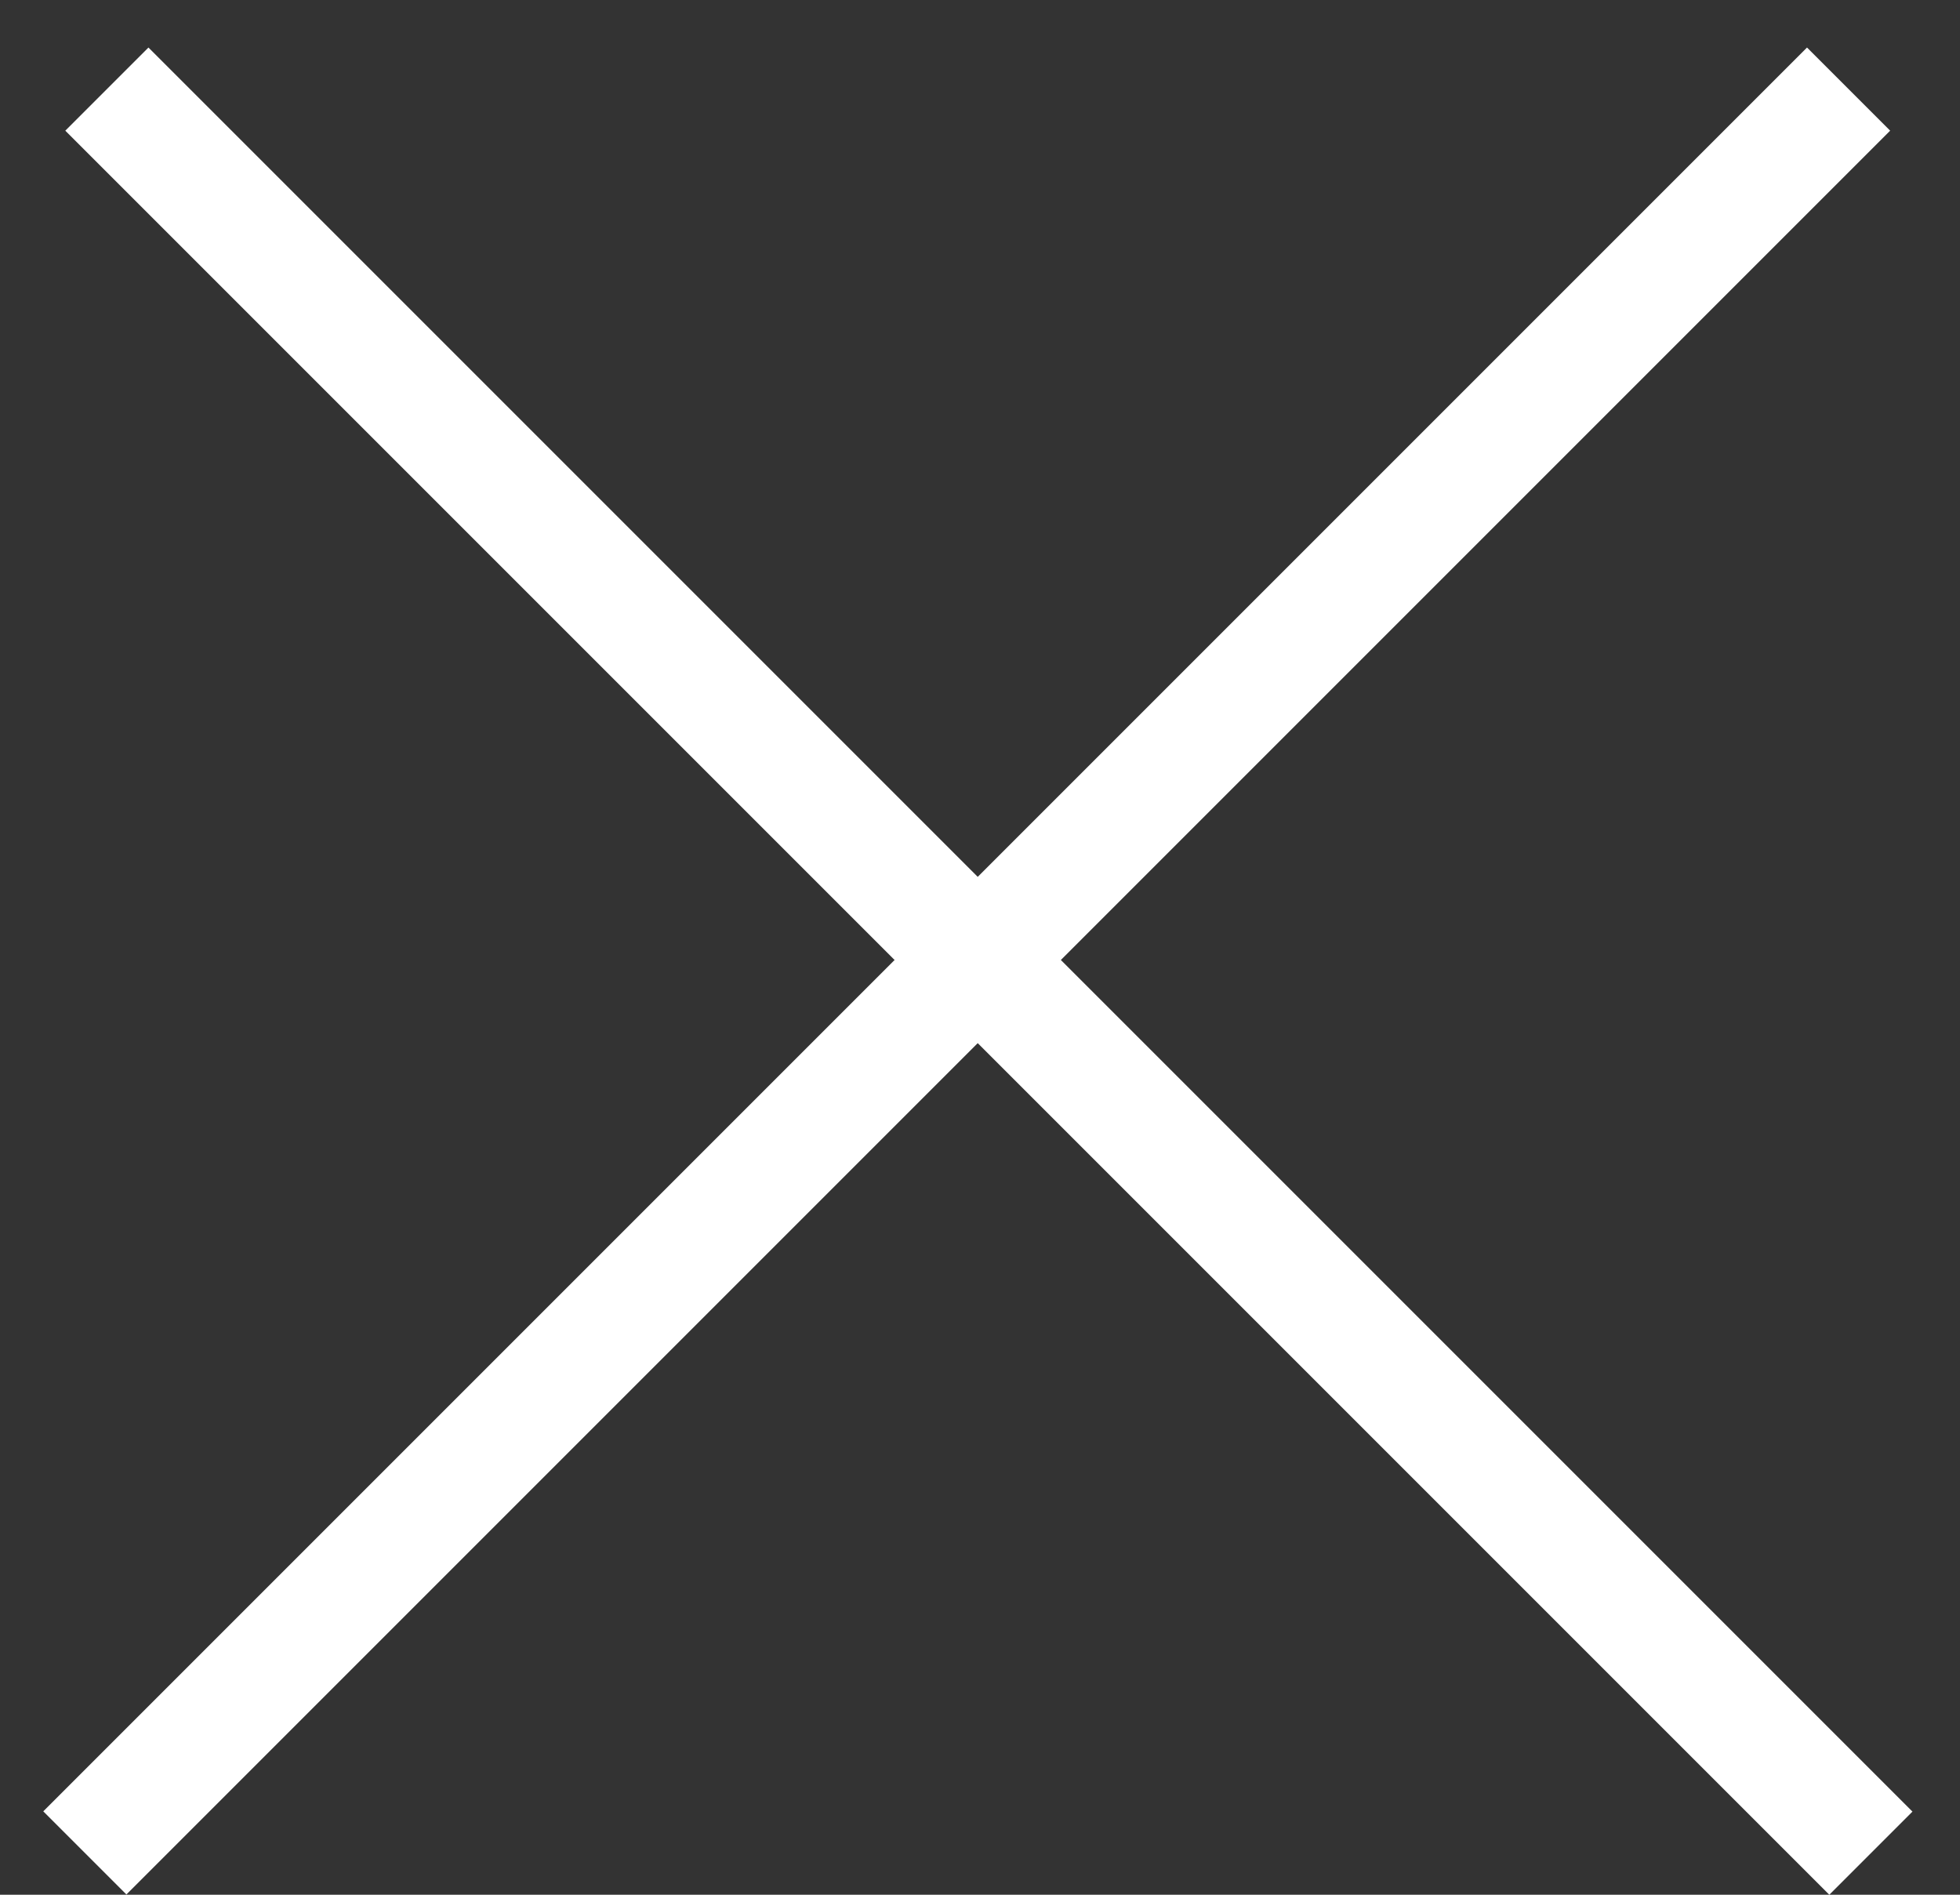 <svg width="30" height="29" viewBox="0 0 30 29" fill="none" xmlns="http://www.w3.org/2000/svg">
<rect x="0" y="0" width="30" height="29" fill="#333333" stroke="none"/>
<line x1="1.636" y1="1.364" x2="28.636" y2="28.364" stroke="white" stroke-width="1.8"/>
<line y1="-0.9" x2="38.184" y2="-0.9" transform="matrix(-0.707 0.707 0.707 0.707 28.931 2)" stroke="white" stroke-width="1.8"/>
</svg>
